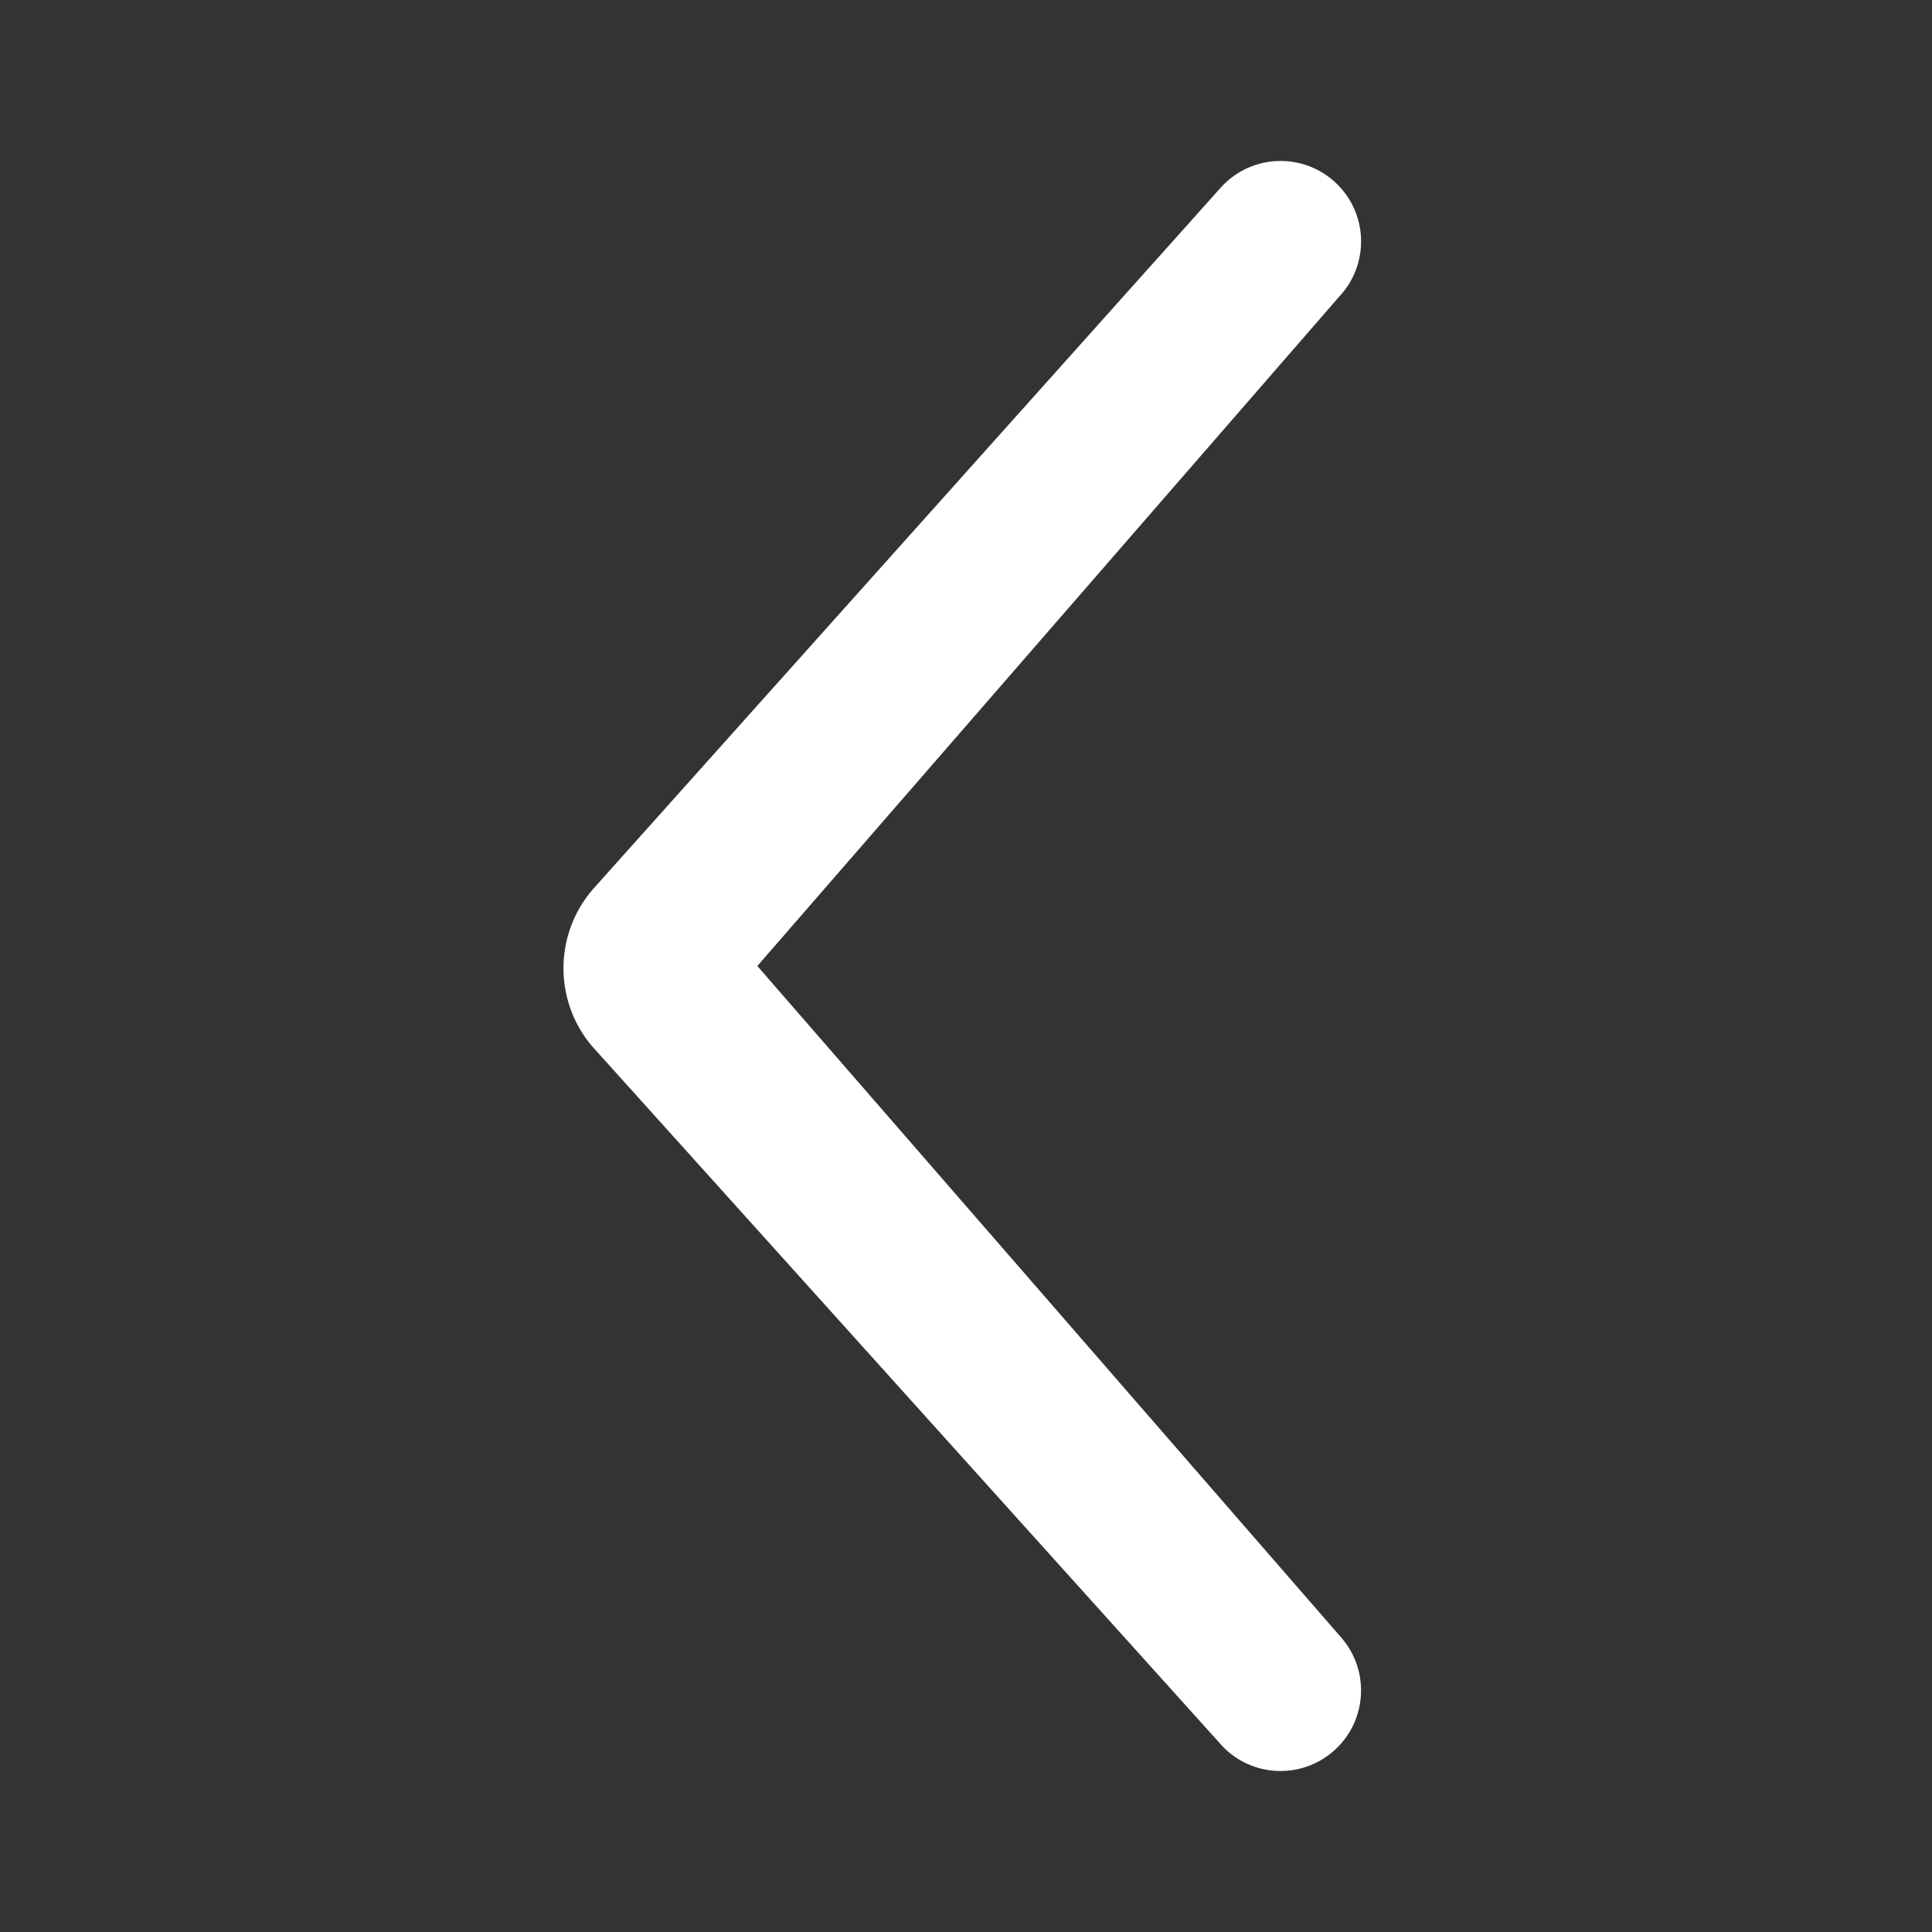 <svg width="20" height="20" viewBox="0 0 20 20" fill="none" xmlns="http://www.w3.org/2000/svg">
<rect x="0" y="0" width="20" height="20" fill="#333333" stroke="none"/>
<path d="M7.84 10L13.894 16.963C14.19 17.315 14.145 17.841 13.793 18.137C13.441 18.434 12.915 18.389 12.619 18.037L6.127 10.828C5.718 10.343 5.738 9.628 6.173 9.166L12.649 1.929C12.965 1.593 13.492 1.577 13.828 1.893C14.163 2.208 14.179 2.736 13.863 3.071L7.84 10Z" fill="white"/>
</svg>
